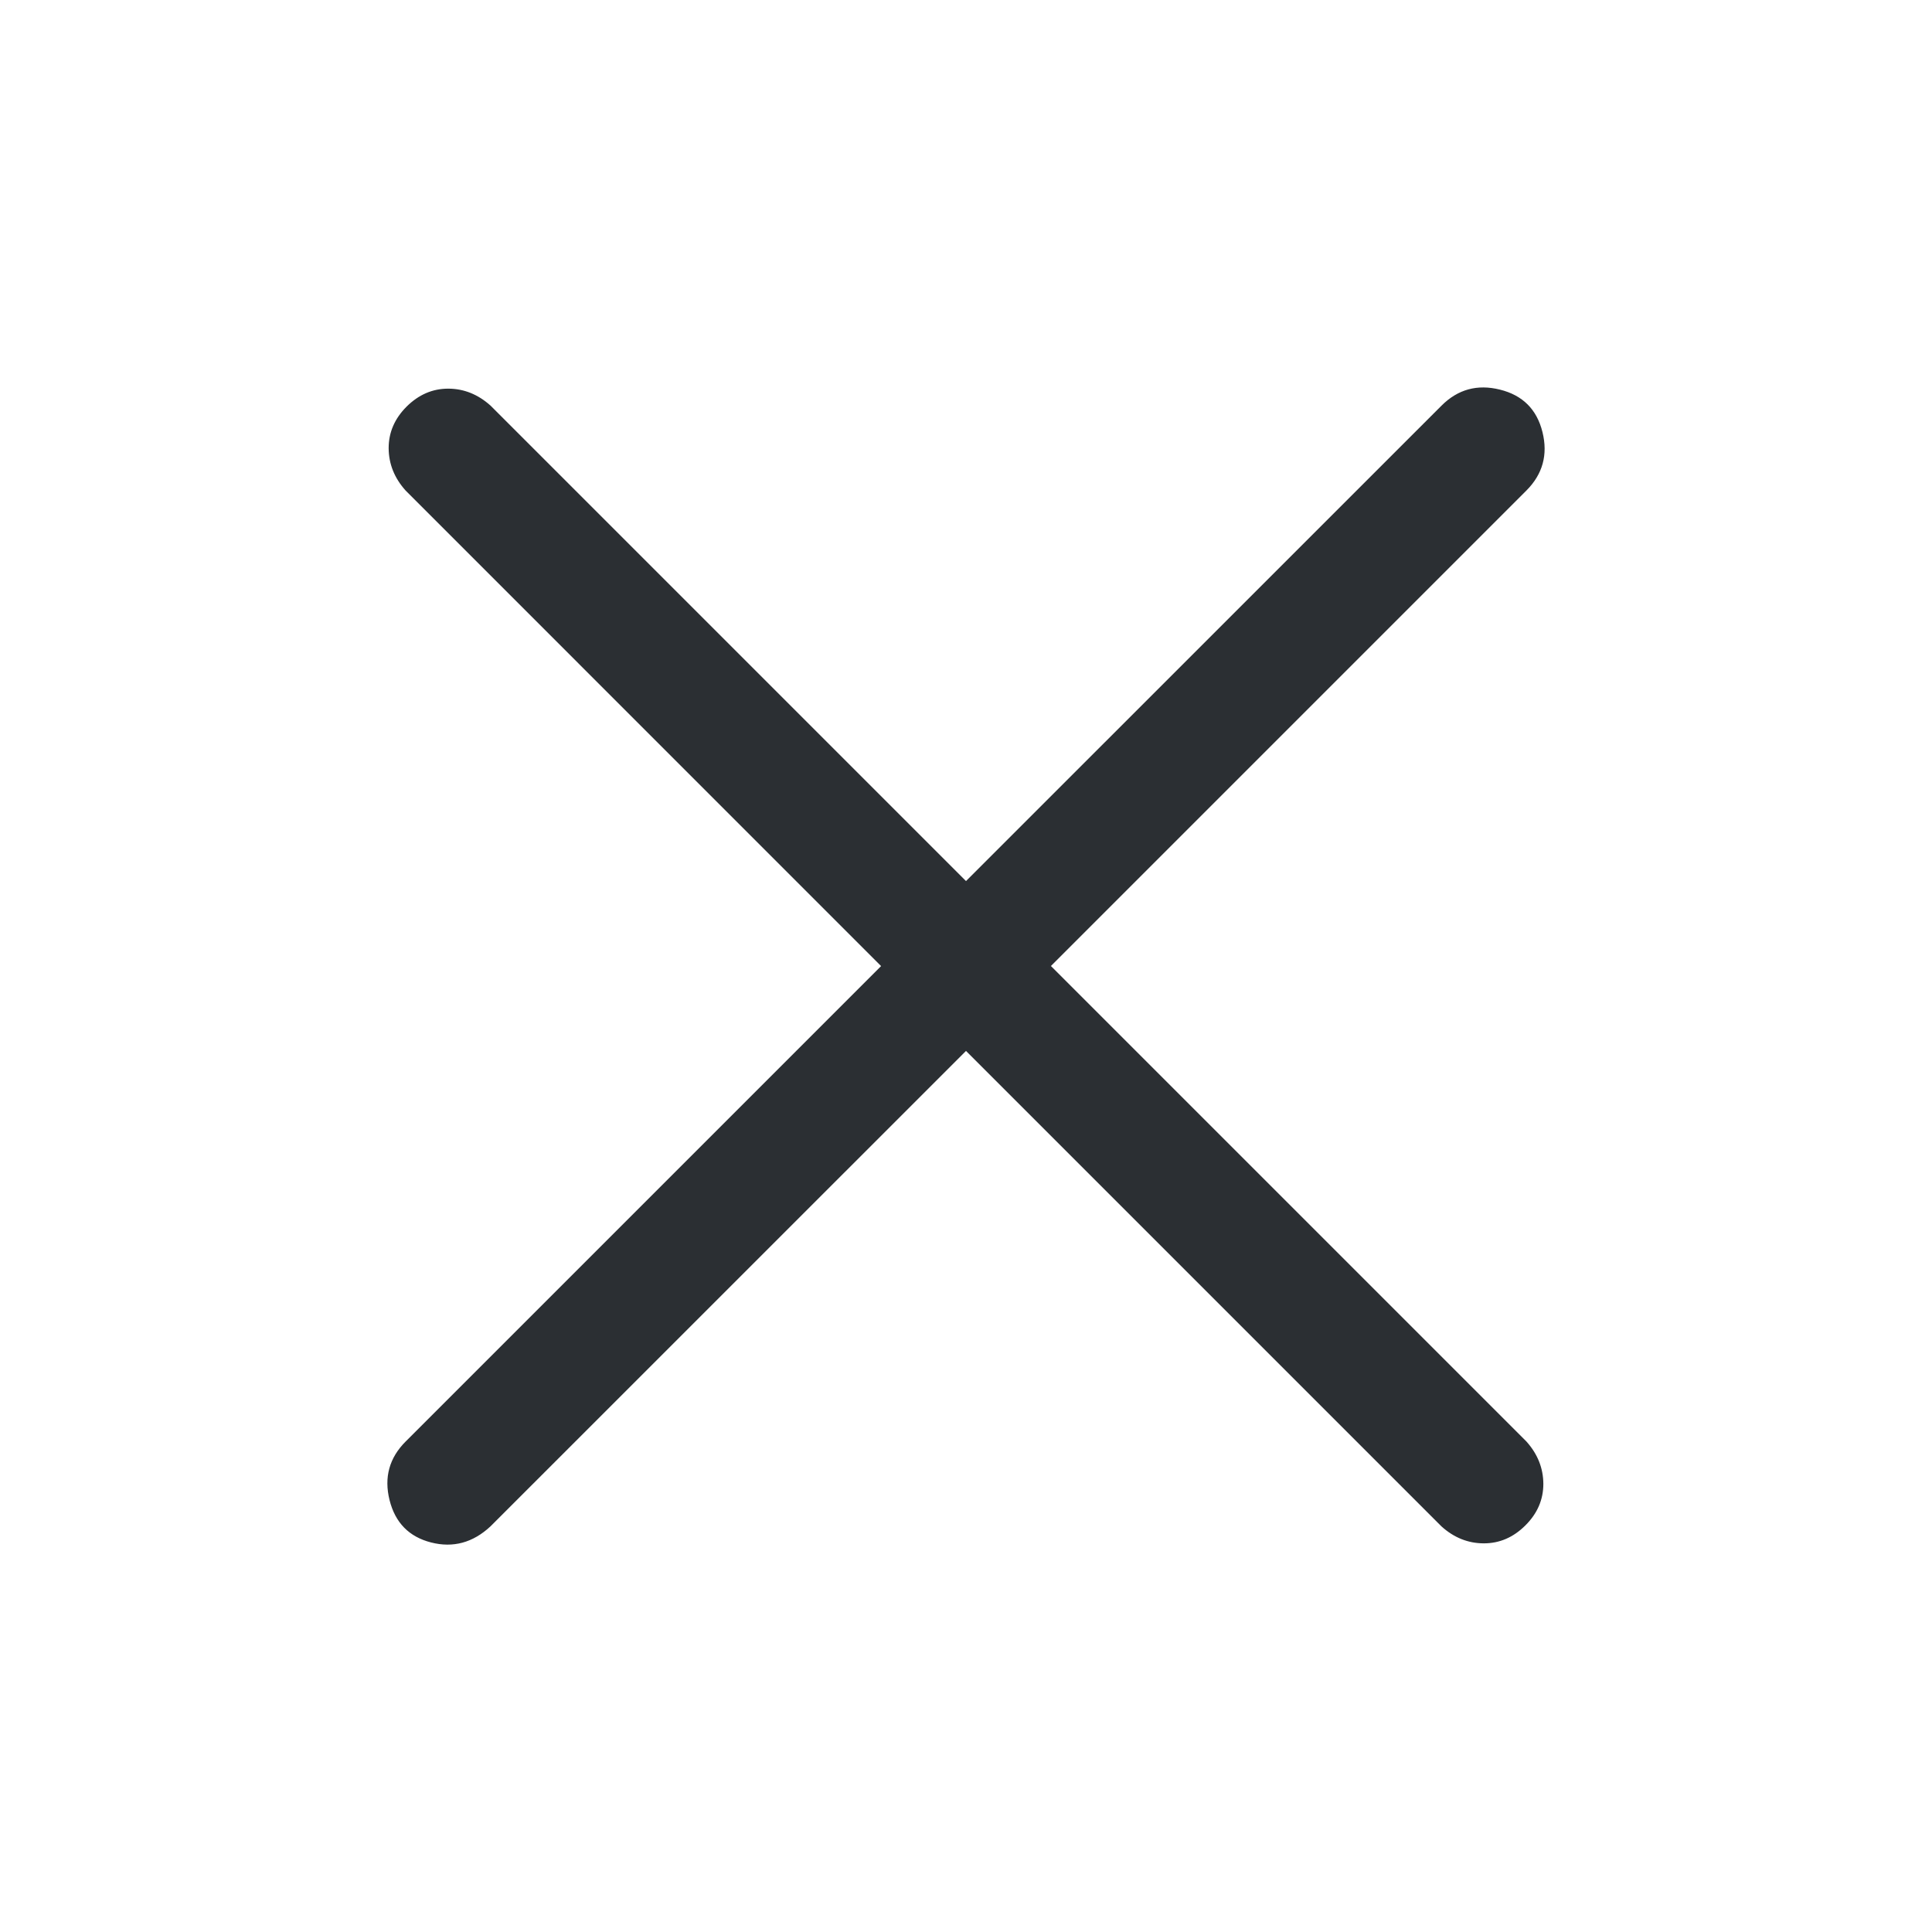 <svg width="24" height="24" viewBox="0 0 24 24" fill="none" xmlns="http://www.w3.org/2000/svg">
<g id="ELC/El-Close">
<path id="Vector" d="M17.907 5.039L12 10.945L6.094 5.039C5.938 4.899 5.762 4.828 5.567 4.828C5.372 4.828 5.2 4.903 5.051 5.051C4.902 5.2 4.828 5.372 4.828 5.567C4.829 5.763 4.899 5.938 5.039 6.094L10.945 12.001L5.039 17.907C4.836 18.11 4.769 18.352 4.839 18.634C4.909 18.915 5.081 19.091 5.355 19.161C5.629 19.231 5.875 19.164 6.093 18.961L12 13.055L17.906 18.961C18.062 19.102 18.238 19.172 18.433 19.172C18.628 19.172 18.8 19.098 18.949 18.949C19.098 18.801 19.172 18.629 19.172 18.433C19.171 18.238 19.101 18.062 18.961 17.906L13.055 12L18.961 6.094C19.164 5.891 19.231 5.648 19.161 5.367C19.091 5.085 18.915 4.91 18.633 4.84C18.352 4.77 18.11 4.836 17.907 5.039Z" fill="#2B2F33"/>
</g>
</svg>
